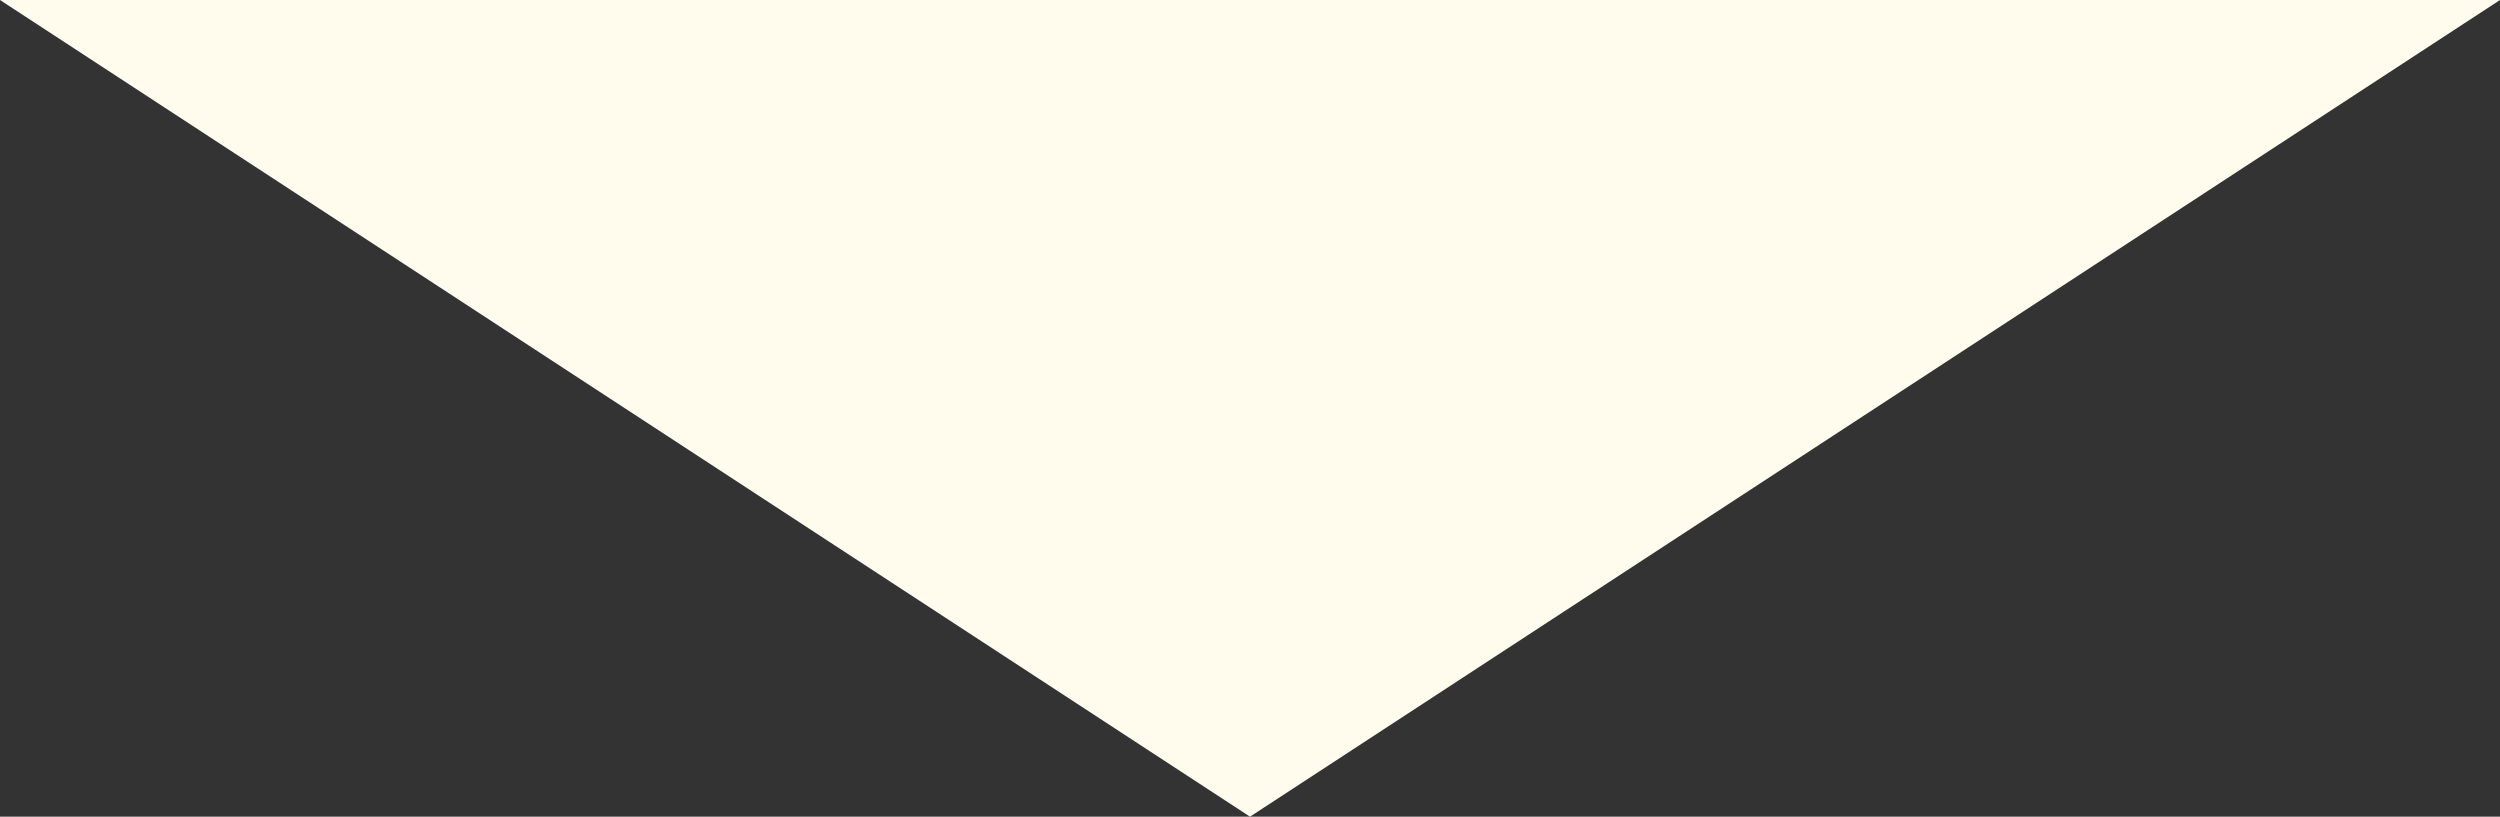 <?xml version="1.0" encoding="utf-8"?>
<!-- Generator: Adobe Illustrator 19.2.0, SVG Export Plug-In . SVG Version: 6.00 Build 0)  -->
<svg version="1.1" id="Layer_1" xmlns="http://www.w3.org/2000/svg" xmlns:xlink="http://www.w3.org/1999/xlink" x="0px" y="0px"
	 viewBox="0 0 15 4.9" style="enable-background:new 0 0 15 4.9;" xml:space="preserve">
<rect x="0" y="0" width="15" height="4.9" fill="#333333" stroke="none"/>
<style type="text/css">
	.st0{fill:#FFFCEE;}
</style>
<polygon class="st0" points="15,0 7.5,4.9 7.5,4.9 0,0 "/>
</svg>
